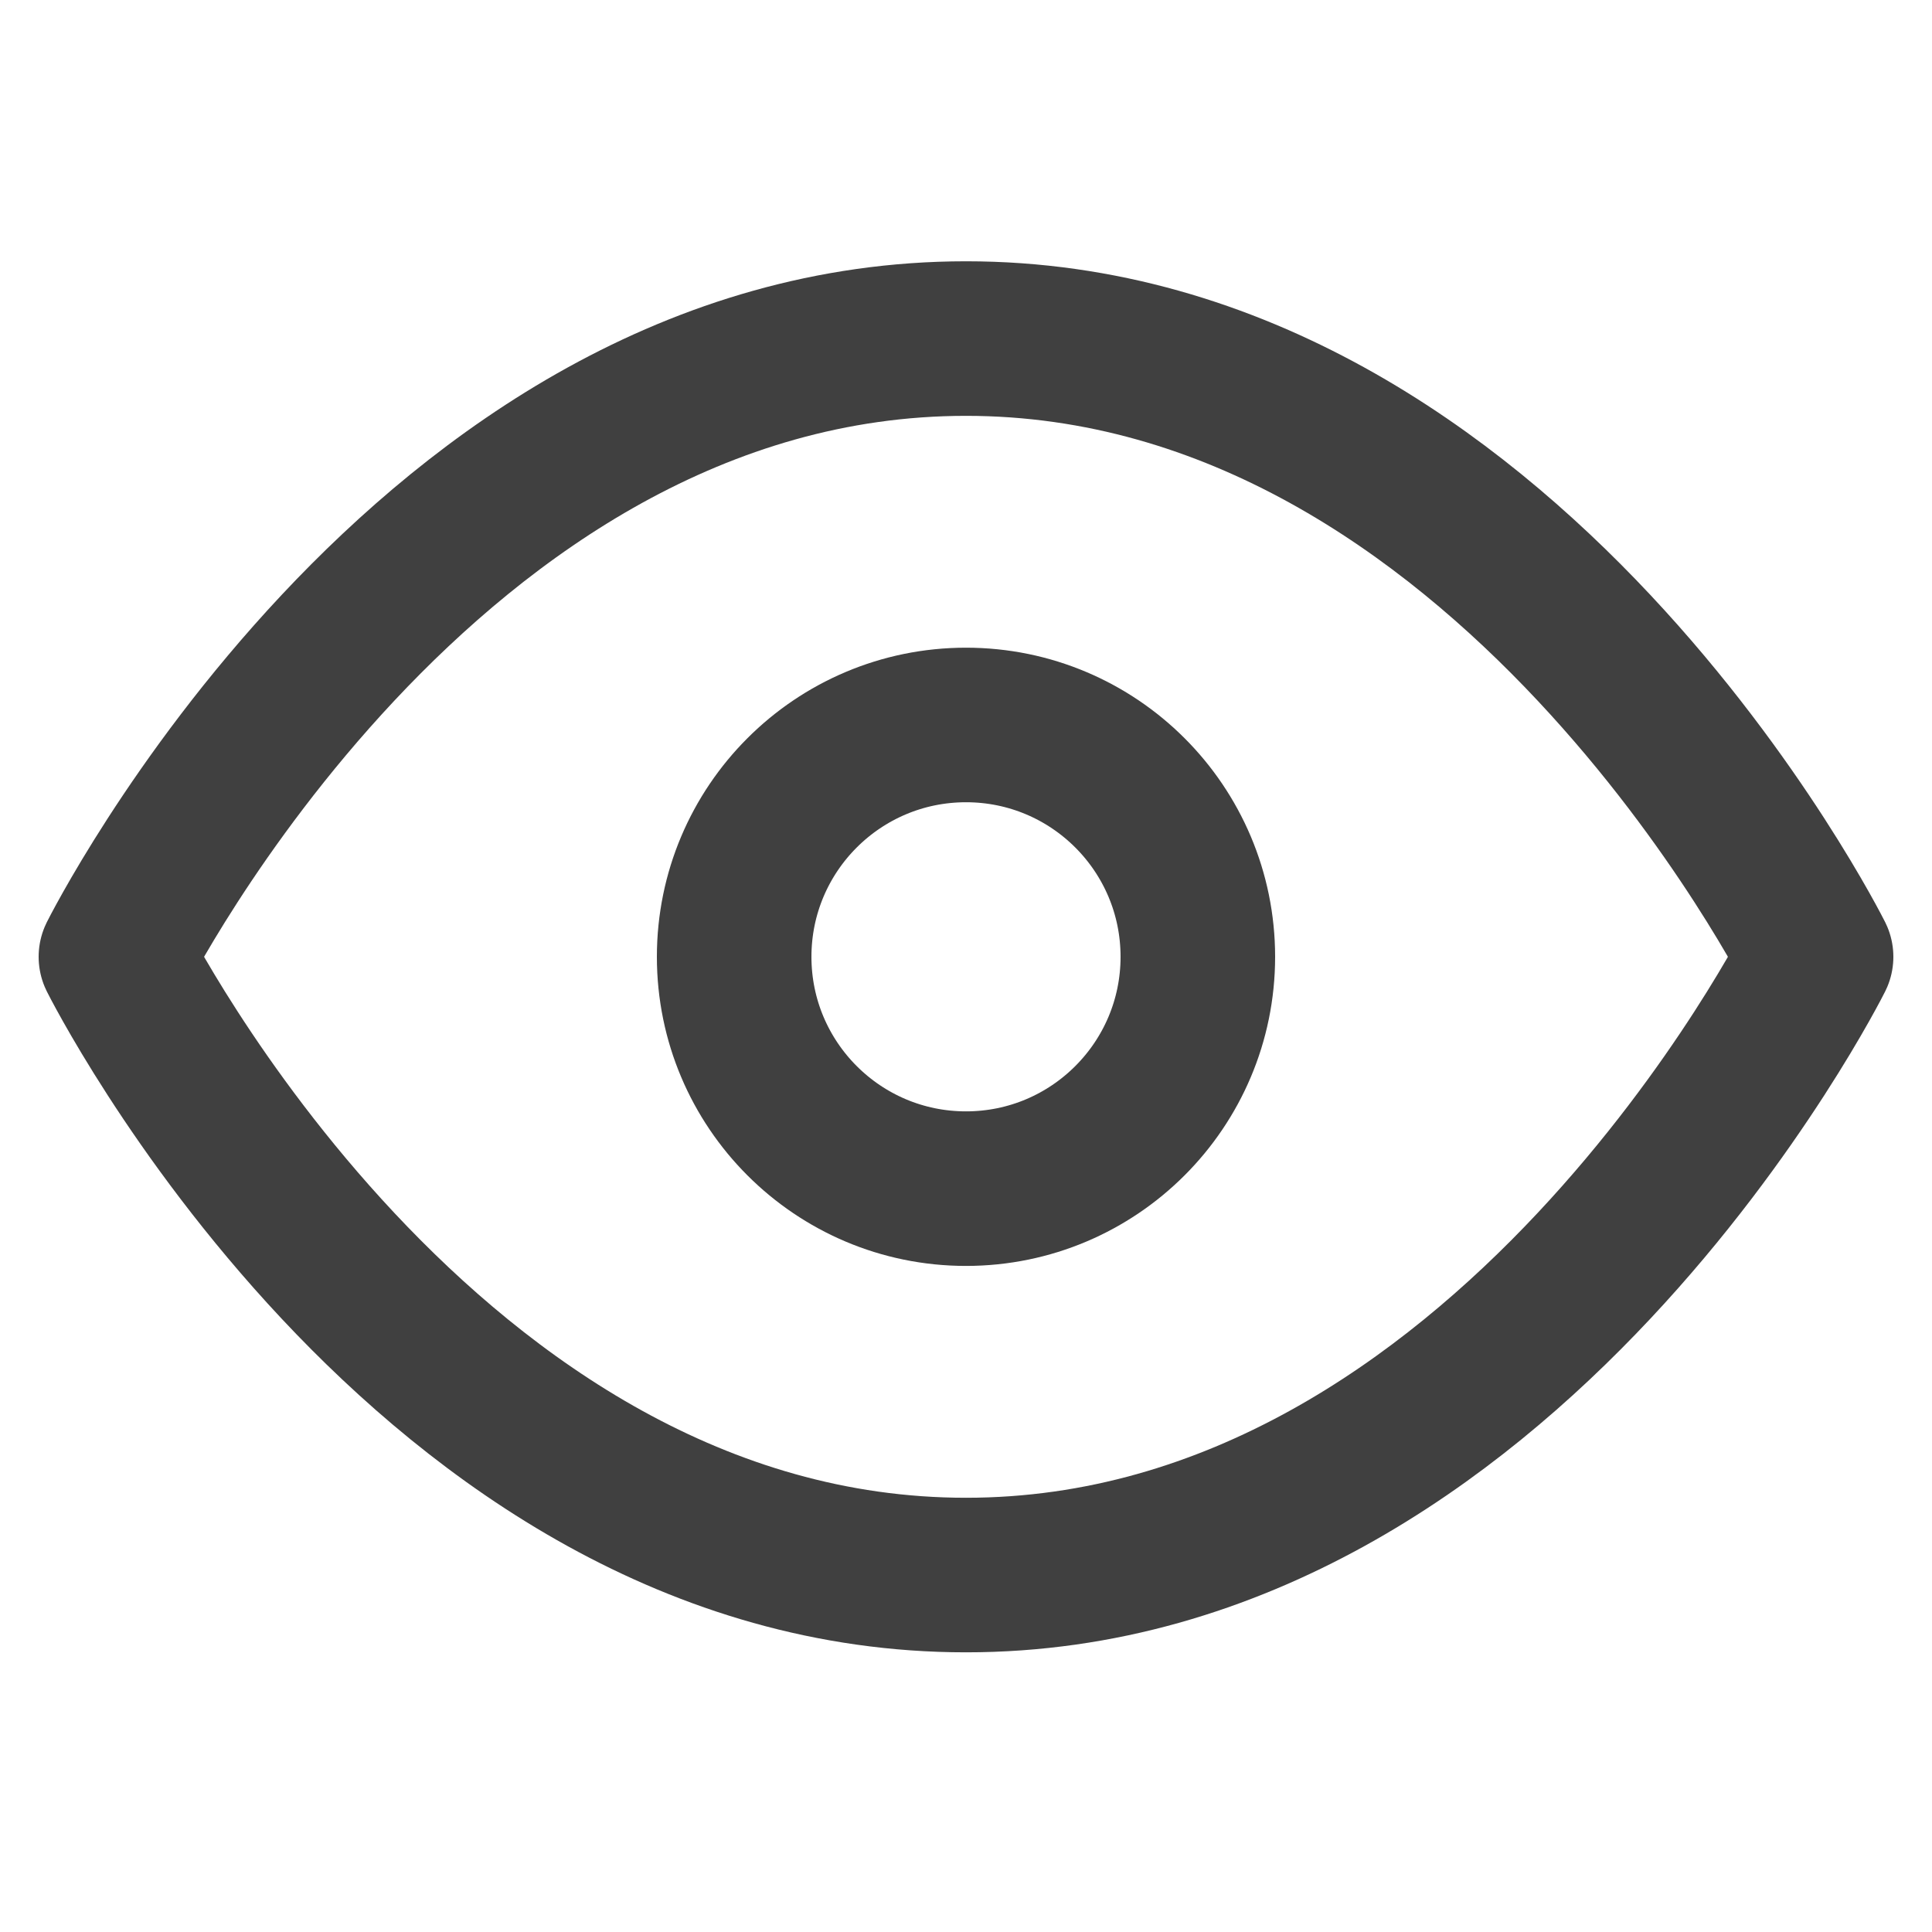 <svg width="25" height="25" viewBox="0 0 25 25" fill="none" xmlns="http://www.w3.org/2000/svg">
<g clip-path="url(#clip0_82_13)">
<path d="M1.5 12.381C1.5 12.381 5.5 4.381 12.5 4.381C19.5 4.381 23.5 12.381 23.5 12.381C23.5 12.381 19.5 20.381 12.5 20.381C5.5 20.381 1.5 12.381 1.5 12.381Z" stroke="#404040" stroke-width="2" stroke-linecap="round" stroke-linejoin="round"/>
<path d="M12.5 15.381C14.157 15.381 15.5 14.037 15.5 12.381C15.5 10.724 14.157 9.381 12.5 9.381C10.843 9.381 9.5 10.724 9.5 12.381C9.5 14.037 10.843 15.381 12.5 15.381Z" stroke="#404040" stroke-width="2" stroke-linecap="round" stroke-linejoin="round"/>
</g>
<defs>
<clipPath id="clip0_82_13">
<rect width="24" height="24" fill="white" transform="translate(0.5 0.381)"/>
</clipPath>
</defs>
</svg>
